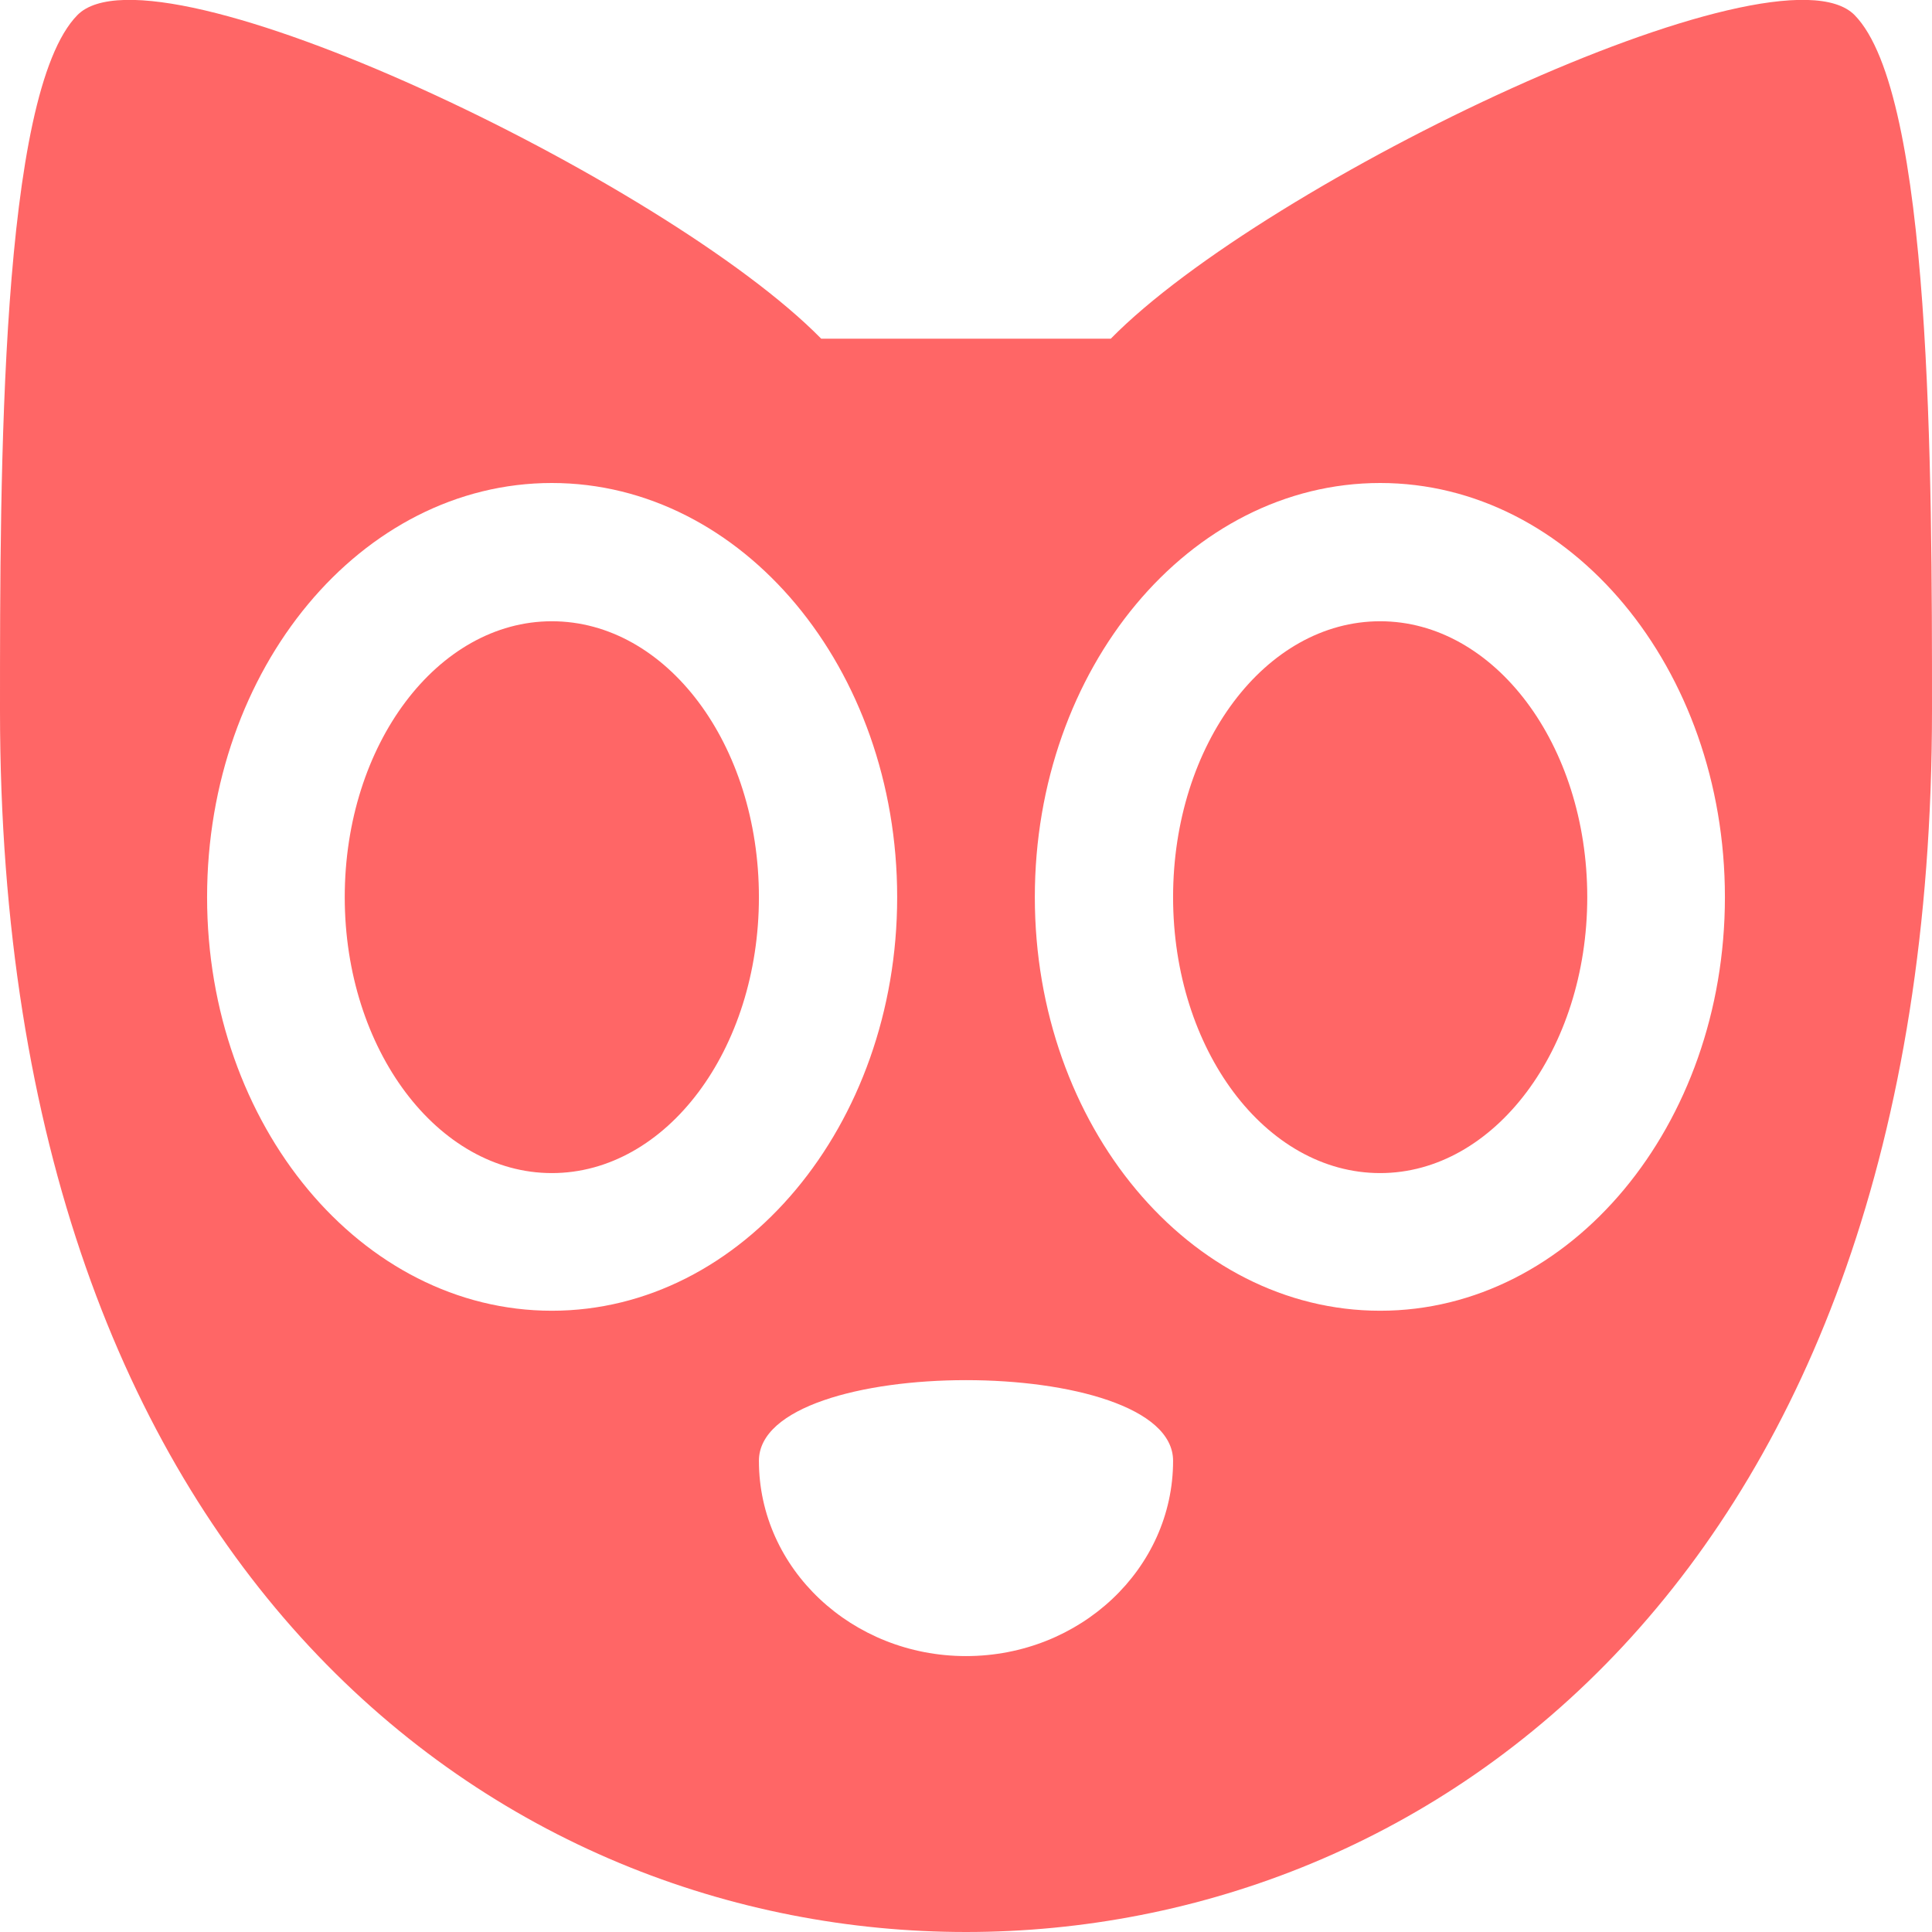 
<svg xmlns="http://www.w3.org/2000/svg" xmlns:xlink="http://www.w3.org/1999/xlink" width="16px" height="16px" viewBox="0 0 16 16" version="1.1">
<g id="surface1">
<path style=" stroke:none;fill-rule:evenodd;fill:#ff6666;fill-opacity:1;" d="M 9.715 12.098 C 9.715 12.992 8.945 13.715 8 13.715 C 7.055 13.715 6.285 12.992 6.285 12.098 C 6.285 11.207 9.715 11.207 9.715 12.098 Z M 4.57 5.145 C 5.52 5.145 6.285 6.164 6.285 7.43 C 6.285 8.691 5.52 9.715 4.57 9.715 C 3.625 9.715 2.855 8.691 2.855 7.43 C 2.855 6.164 3.625 5.145 4.57 5.145 Z M 4.57 4 C 2.992 4 1.715 5.535 1.715 7.43 C 1.715 9.32 2.992 10.855 4.57 10.855 C 6.148 10.855 7.43 9.32 7.43 7.43 C 7.43 5.535 6.148 4 4.57 4 Z M 0.641 0.125 C 0 0.777 0 3.902 0 5.883 C 0 13.062 4.16 16 8 16 C 11.84 16 16 13.062 16 5.883 C 16 3.922 16 0.777 15.359 0.125 C 14.719 -0.527 10.48 1.5 9.199 2.805 L 6.801 2.805 C 5.52 1.5 1.281 -0.527 0.641 0.125 Z M 11.43 5.145 C 12.375 5.145 13.145 6.164 13.145 7.43 C 13.145 8.691 12.375 9.715 11.43 9.715 C 10.48 9.715 9.715 8.691 9.715 7.43 C 9.715 6.164 10.48 5.145 11.43 5.145 Z M 11.43 4 C 9.852 4 8.57 5.535 8.57 7.43 C 8.57 9.32 9.852 10.855 11.43 10.855 C 13.008 10.855 14.285 9.32 14.285 7.43 C 14.285 5.535 13.008 4 11.43 4 Z M 11.43 4 "/>
</g>
</svg>
